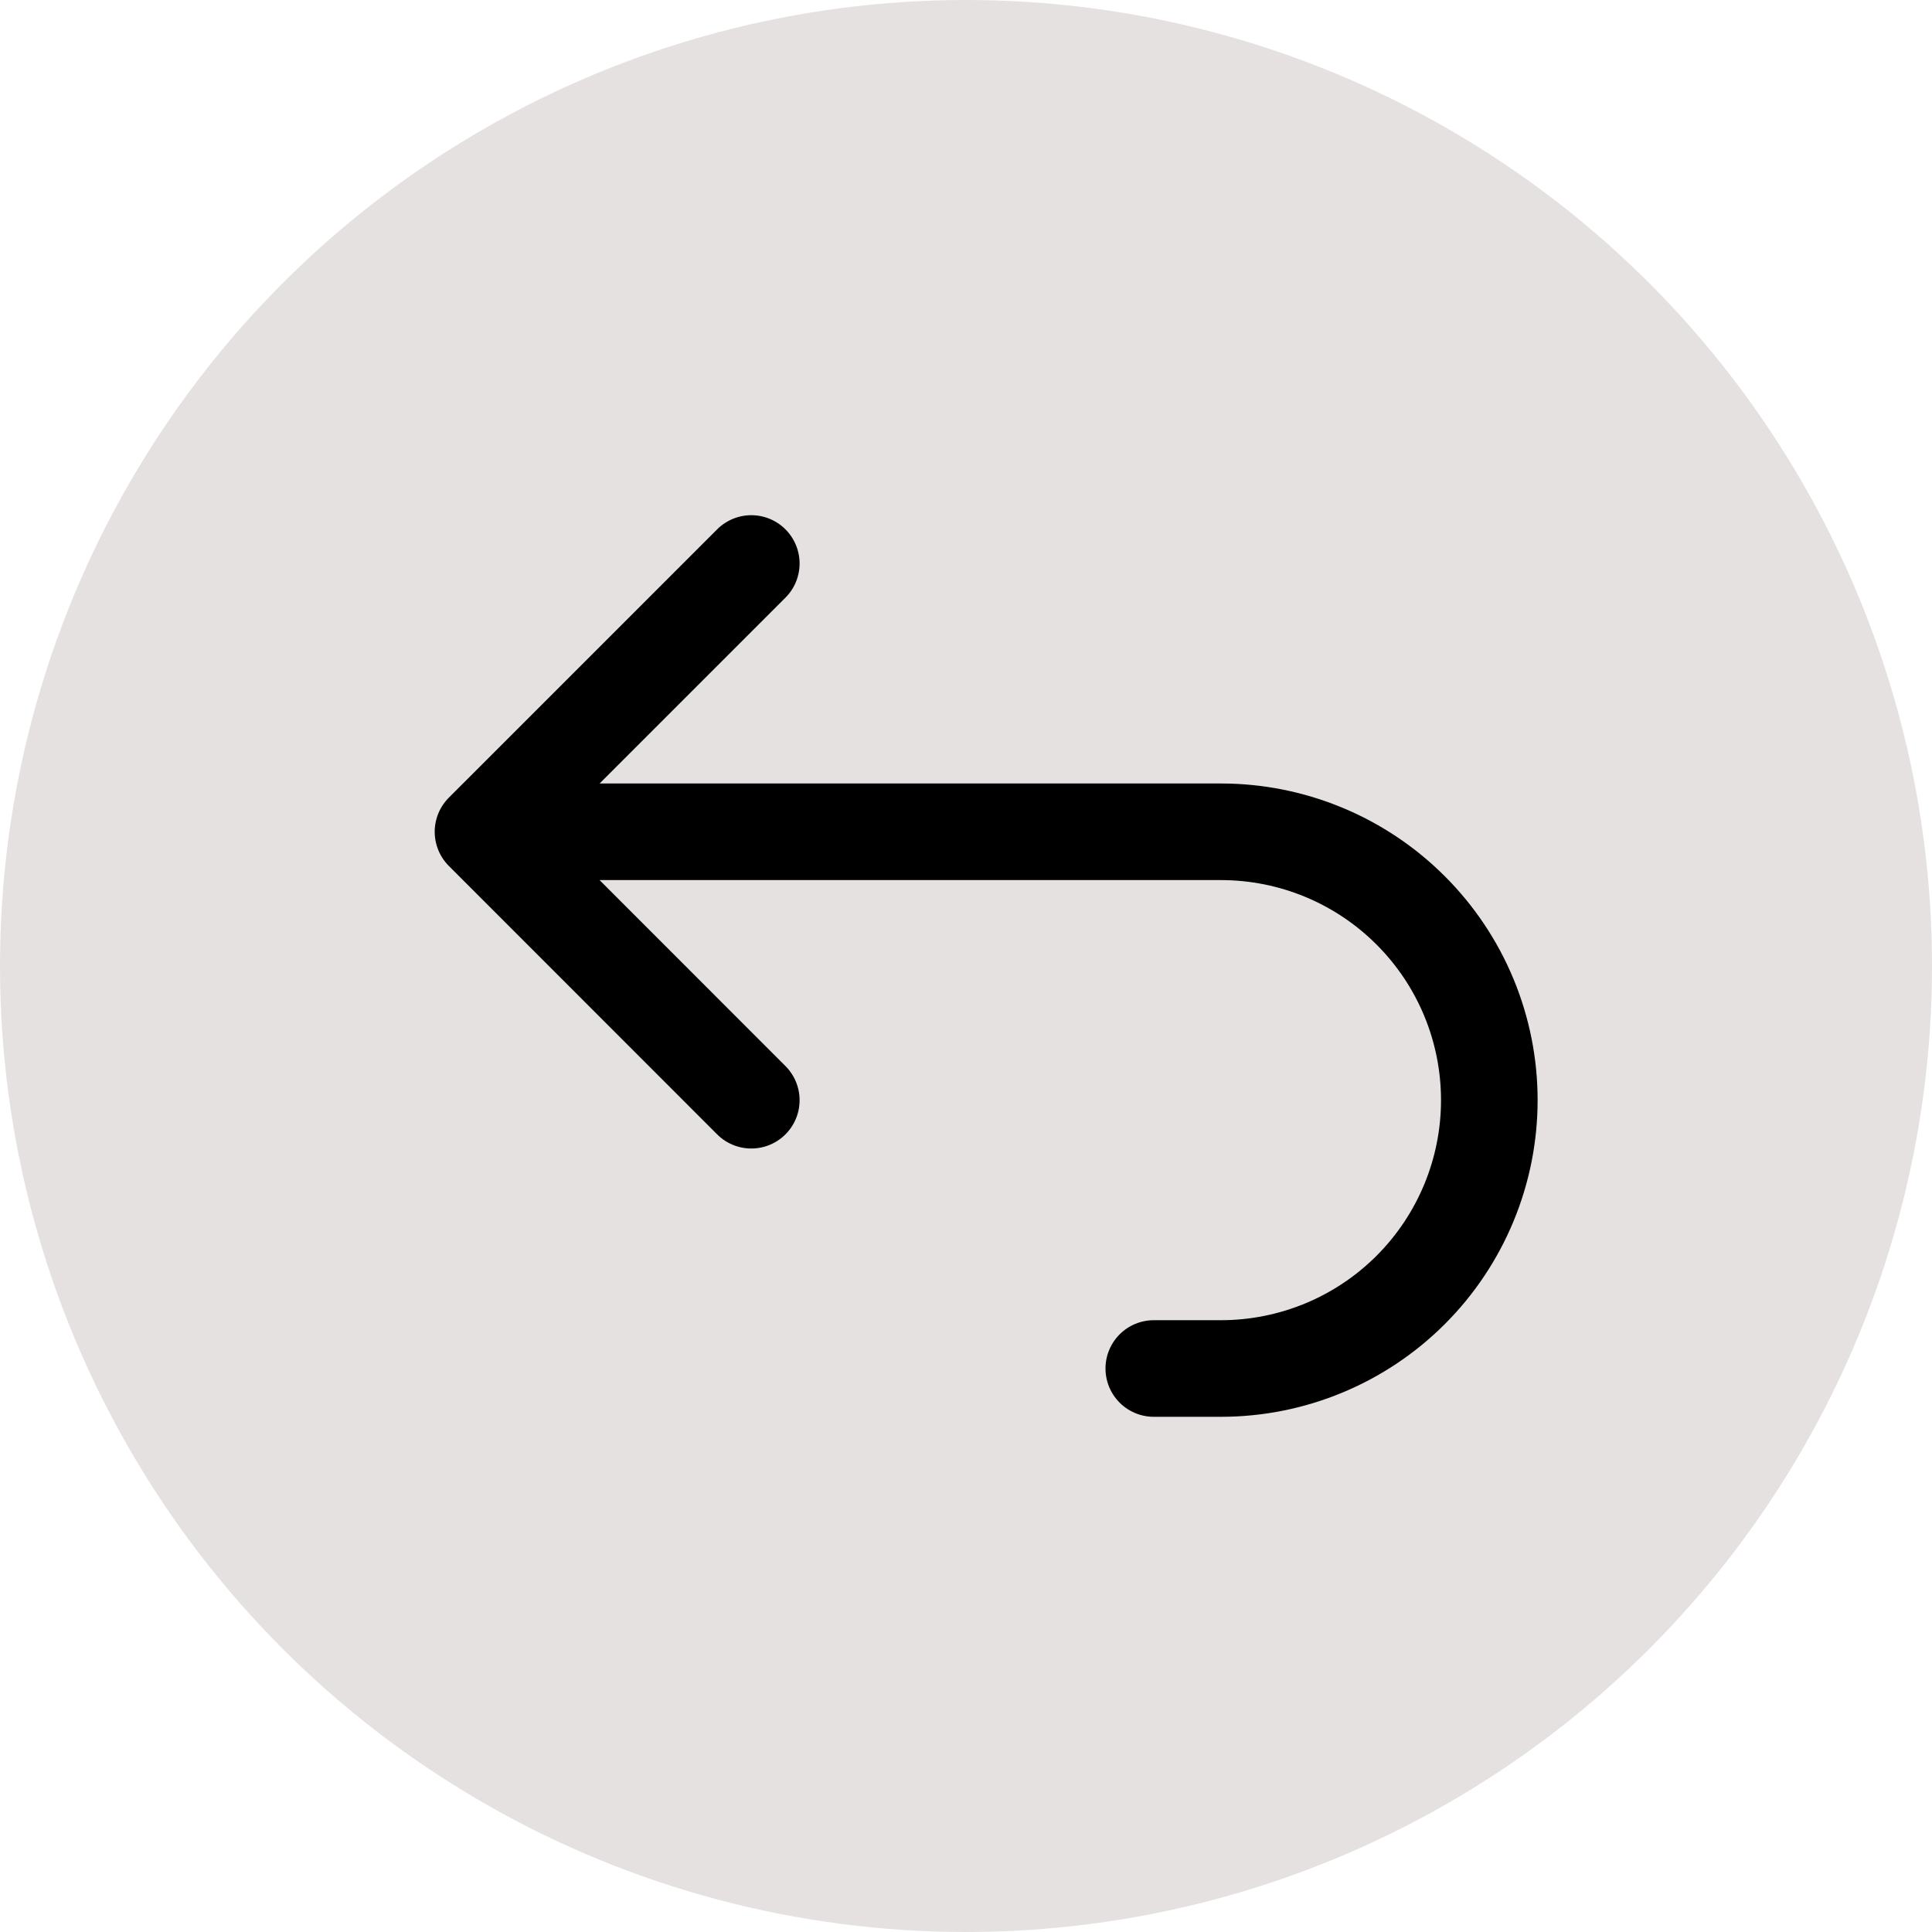 <svg width="30" height="30" viewBox="0 0 30 30" fill="none" xmlns="http://www.w3.org/2000/svg">
<circle cx="15" cy="15" r="15" fill="#E5E1E0"/>
<path d="M11.666 17.084L7.5 12.916M7.5 12.916L11.666 8.75M7.5 12.916H18.959C20.064 12.916 21.124 13.355 21.905 14.137C22.687 14.918 23.126 15.978 23.126 17.083C23.126 18.188 22.687 19.248 21.905 20.03C21.124 20.811 20.064 21.25 18.959 21.25H17.916" stroke="black" stroke-width="1.5" stroke-linecap="round" stroke-linejoin="round"/>
</svg>
